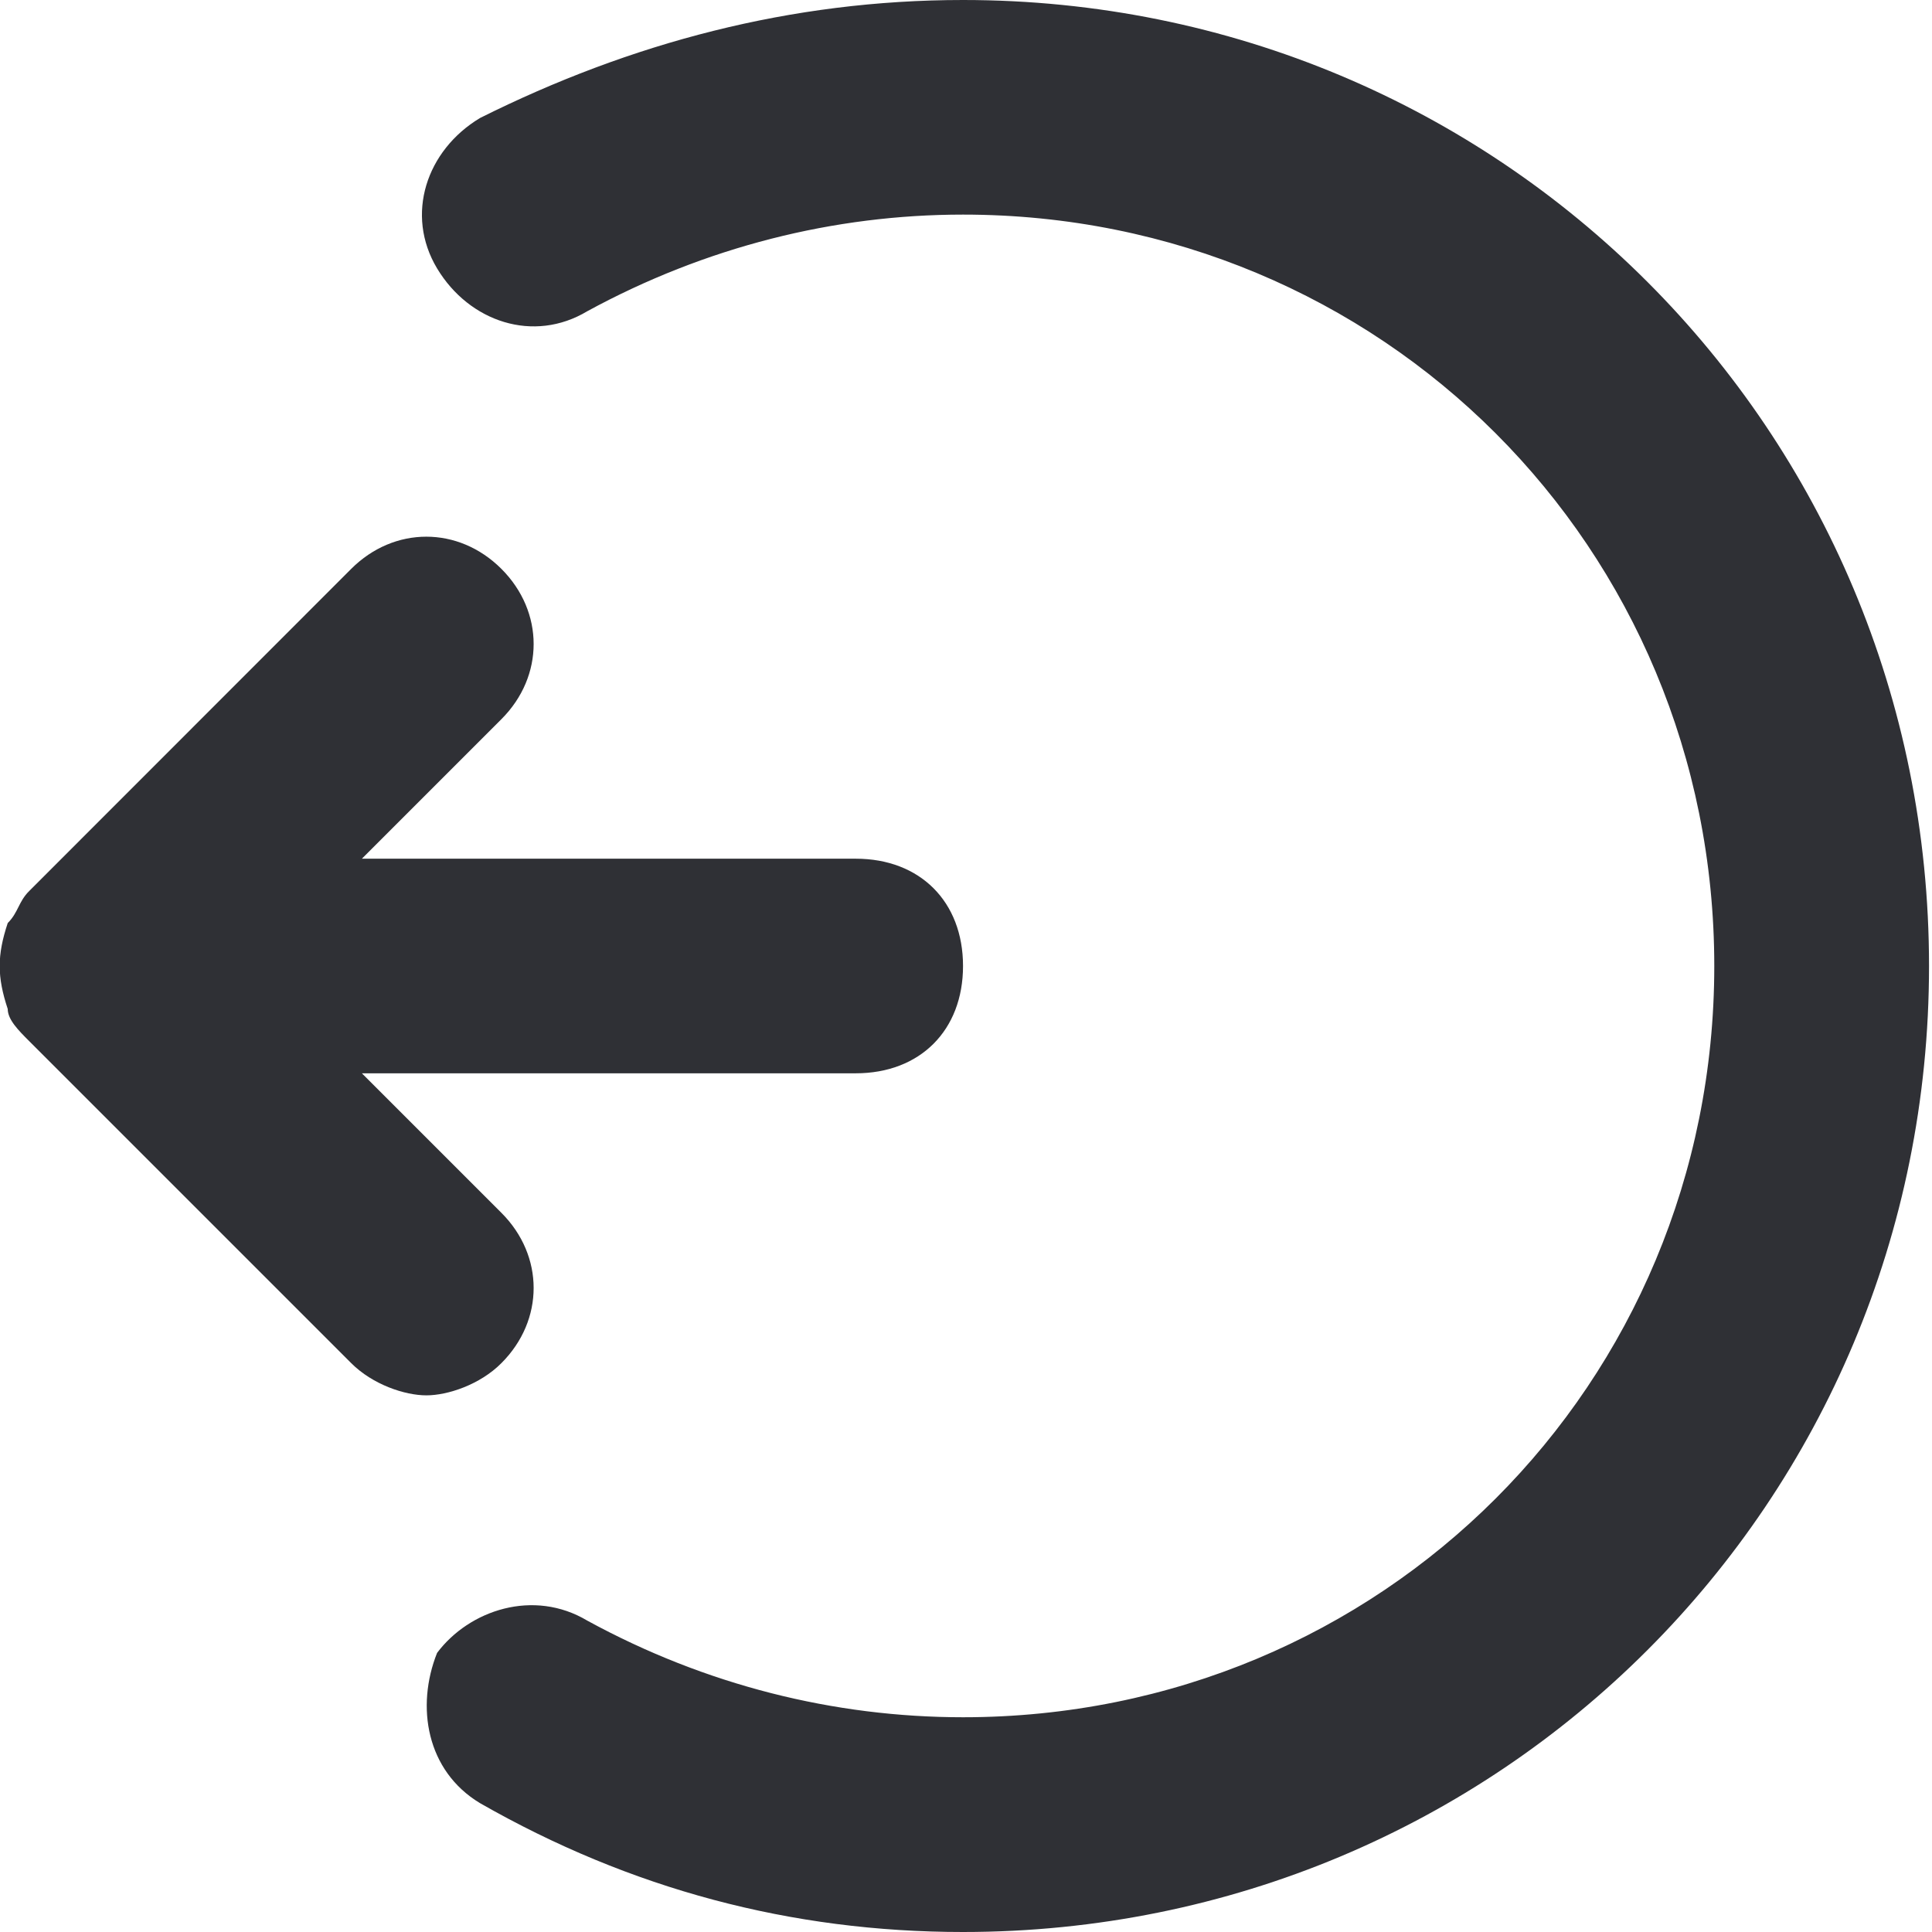<svg width="13" height="13" viewBox="0 0 13 13" fill="none" xmlns="http://www.w3.org/2000/svg">
<path d="M0.052 6.211C0.124 6.139 0.124 6.067 0.197 5.995L2.363 3.828C2.652 3.539 3.085 3.539 3.374 3.828C3.663 4.117 3.663 4.55 3.374 4.839L2.435 5.778L5.758 5.778C6.191 5.778 6.48 6.067 6.48 6.5C6.48 6.933 6.191 7.222 5.758 7.222L2.435 7.222L3.374 8.161C3.663 8.45 3.663 8.883 3.374 9.172C3.23 9.317 3.013 9.389 2.869 9.389C2.724 9.389 2.508 9.317 2.363 9.172L0.197 7.006C0.124 6.933 0.052 6.861 0.052 6.789C-0.02 6.572 -0.02 6.428 0.052 6.211Z" fill="#2F3035"/>
<path d="M3.952 10.905C4.747 11.339 5.613 11.555 6.48 11.555C9.297 11.555 11.535 9.316 11.535 6.5C11.535 3.683 9.297 1.444 6.48 1.444C5.613 1.444 4.747 1.661 3.952 2.094C3.591 2.311 3.158 2.167 2.941 1.806C2.724 1.444 2.869 1.011 3.23 0.794C4.241 0.289 5.324 -6.69257e-07 6.48 -5.68237e-07C10.091 -2.5255e-07 12.98 2.889 12.98 6.5C12.98 10.111 10.091 13 6.48 13C5.324 13 4.241 12.711 3.23 12.133C2.869 11.916 2.797 11.483 2.941 11.122C3.158 10.833 3.591 10.689 3.952 10.905Z" fill="#2F3035"/>
</svg>
